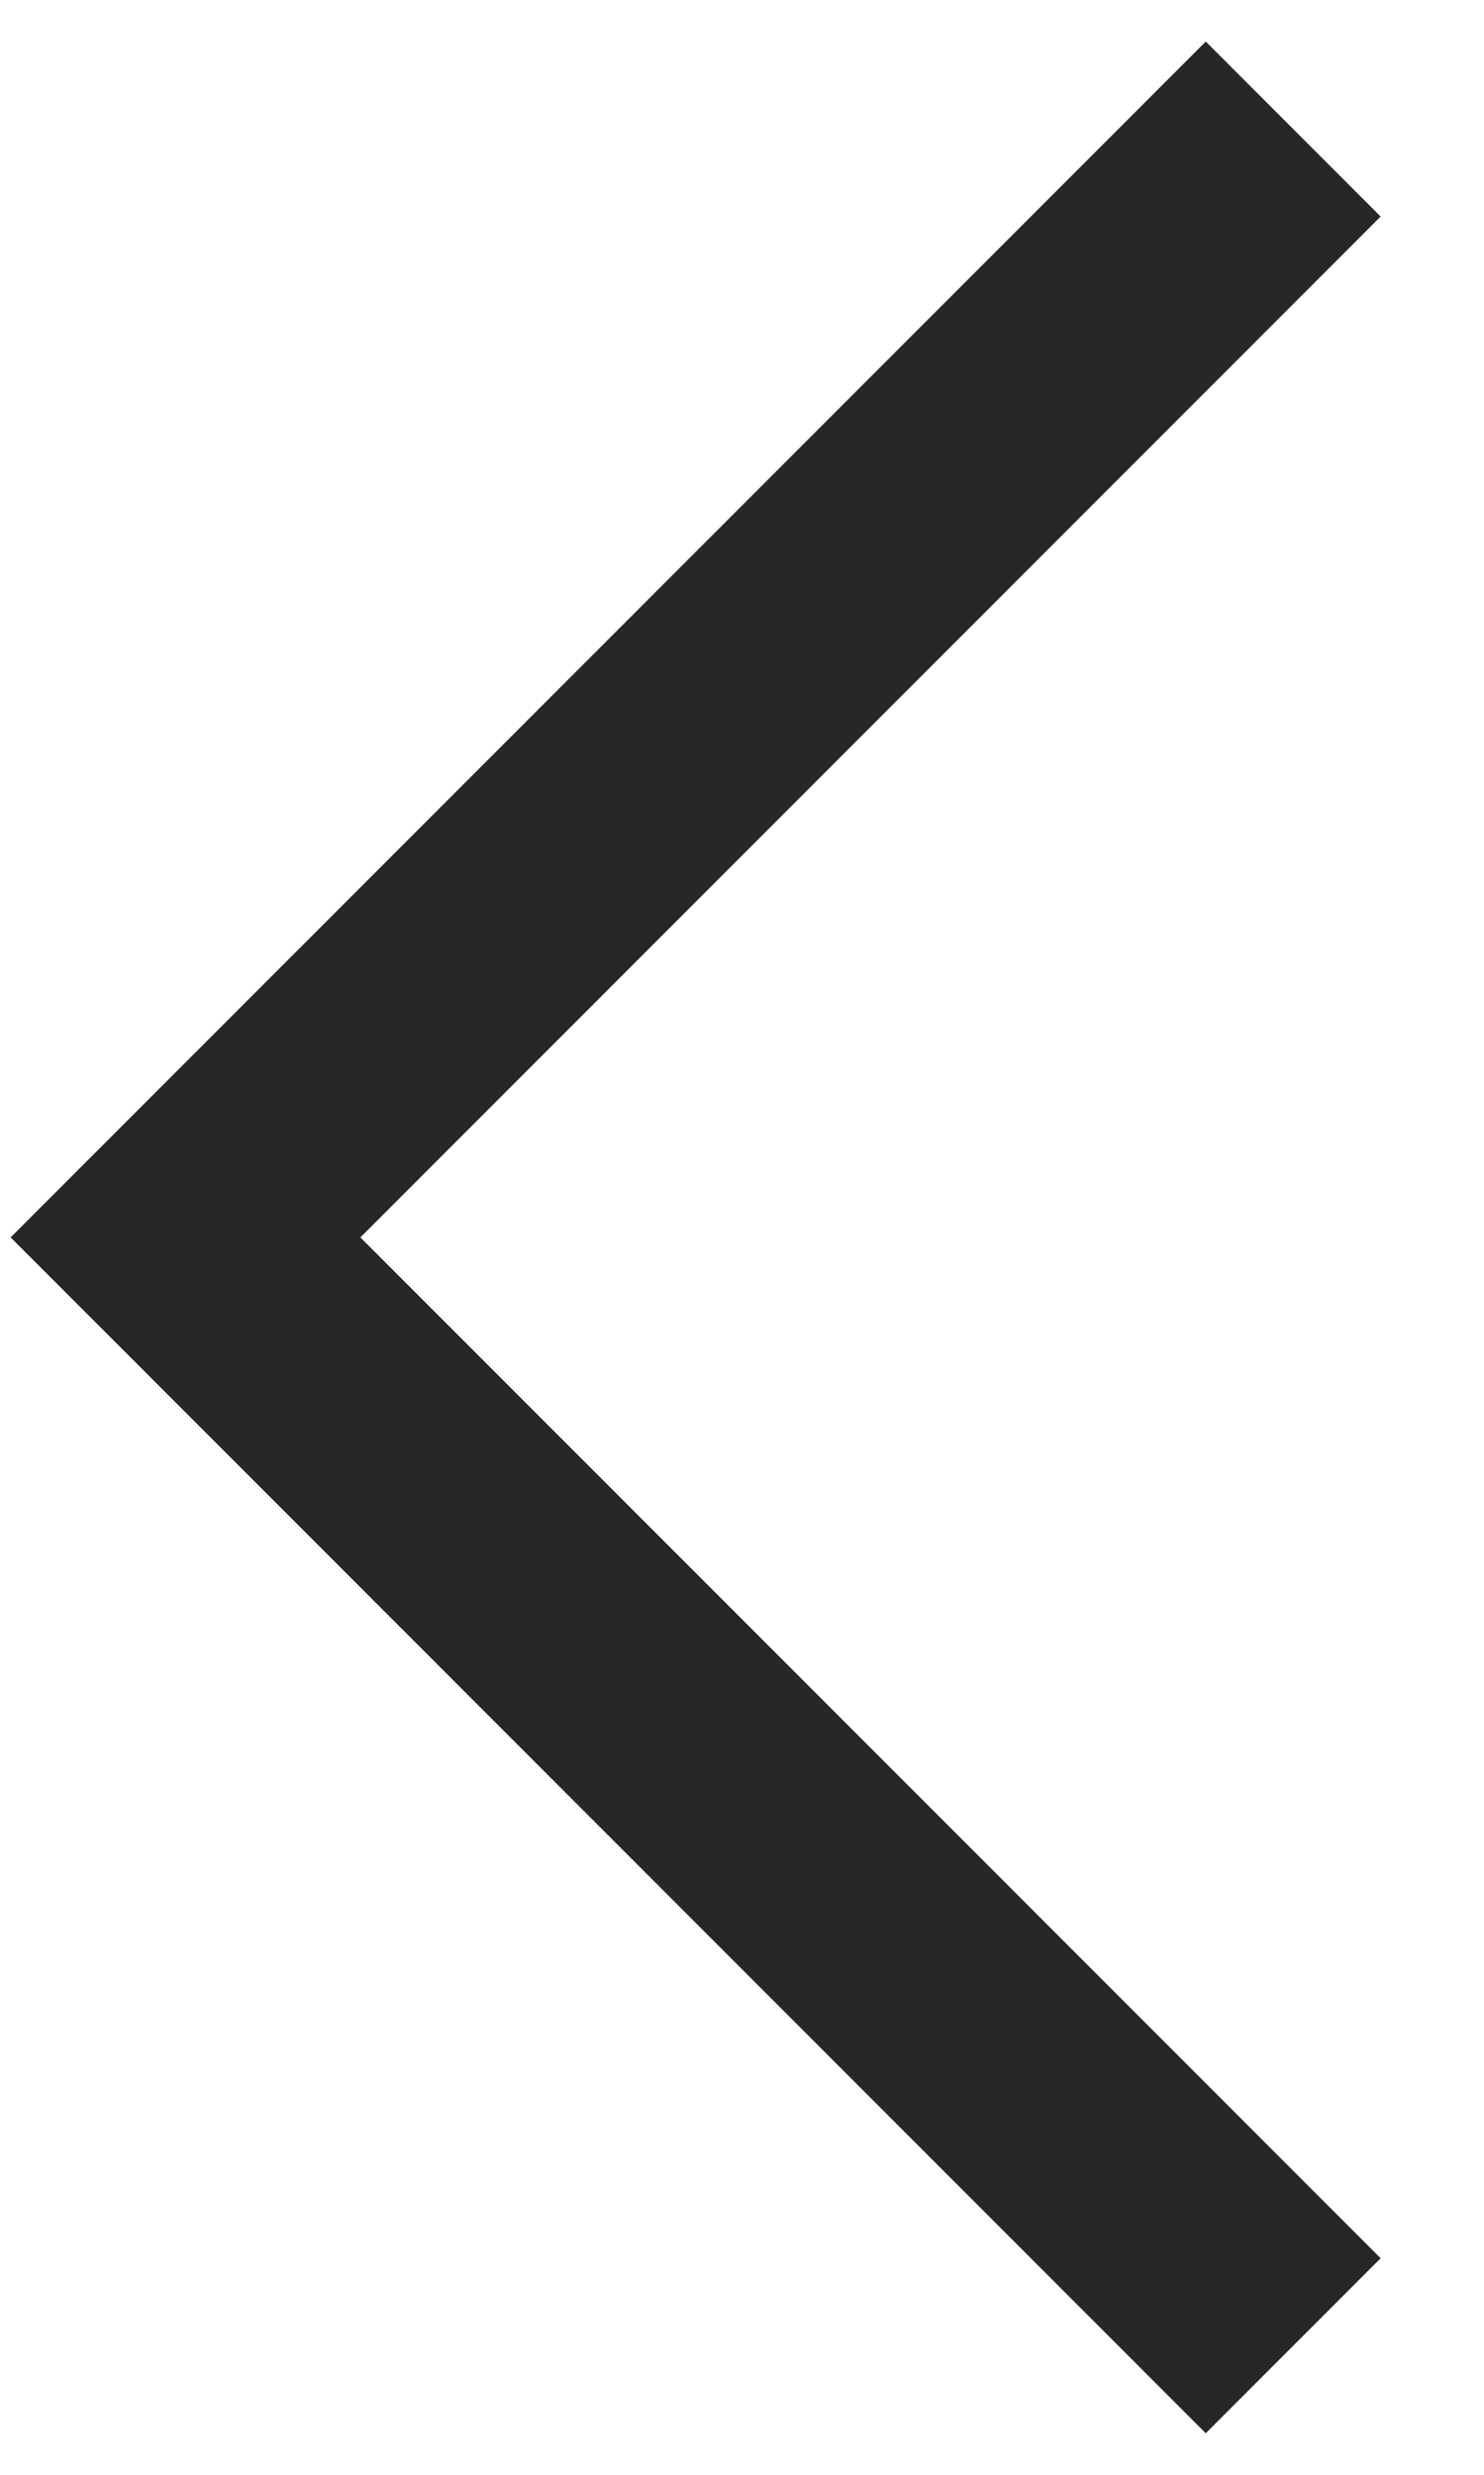 <svg width="12" height="20" viewBox="0 0 12 20" fill="none" xmlns="http://www.w3.org/2000/svg">
<path d="M9.75 18.25L1.5 10L9.75 1.75" stroke="#272727" stroke-width="2" stroke-linecap="square"/>
</svg>
